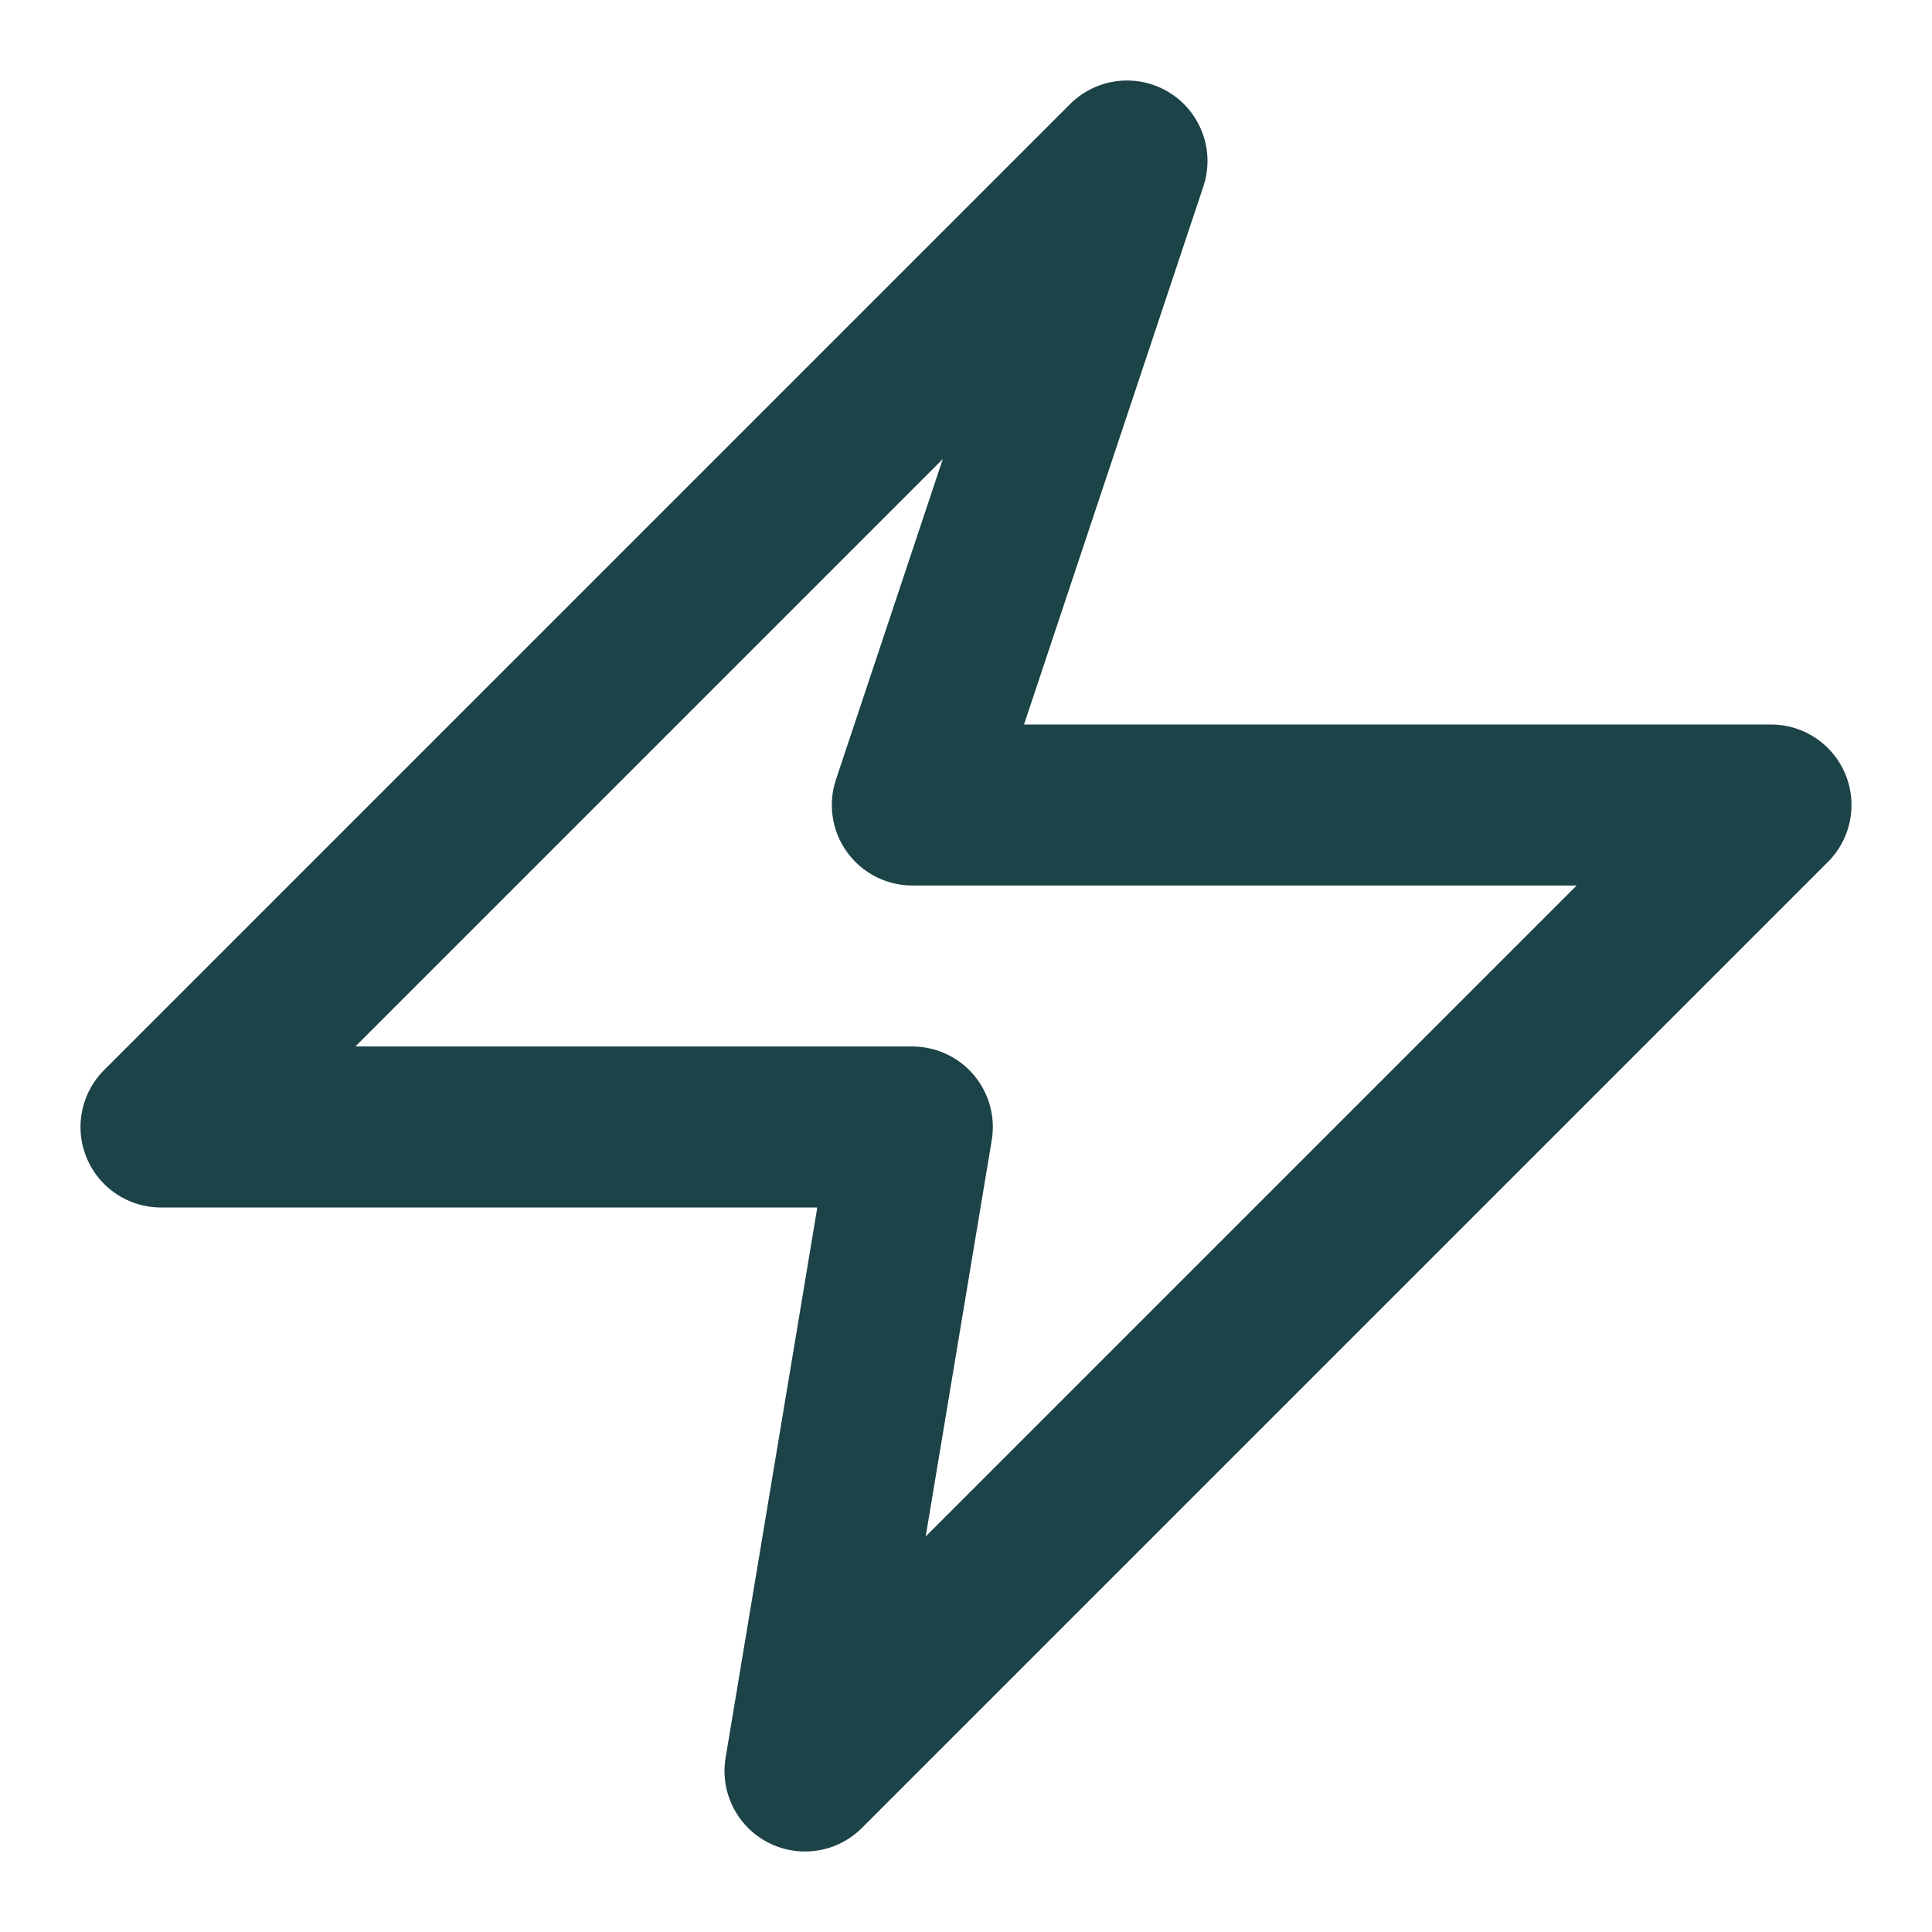 <svg width="18" height="18" viewBox="0 0 18 18" fill="none" xmlns="http://www.w3.org/2000/svg">
<path d="M10.5 1.5L8.5 7.5H16.5L7.5 16.5L8.5 10.5H1.5L10.5 1.5Z" stroke="#1C4347" stroke-width="1.5" stroke-miterlimit="10" stroke-linecap="round" stroke-linejoin="round"/>
</svg>
